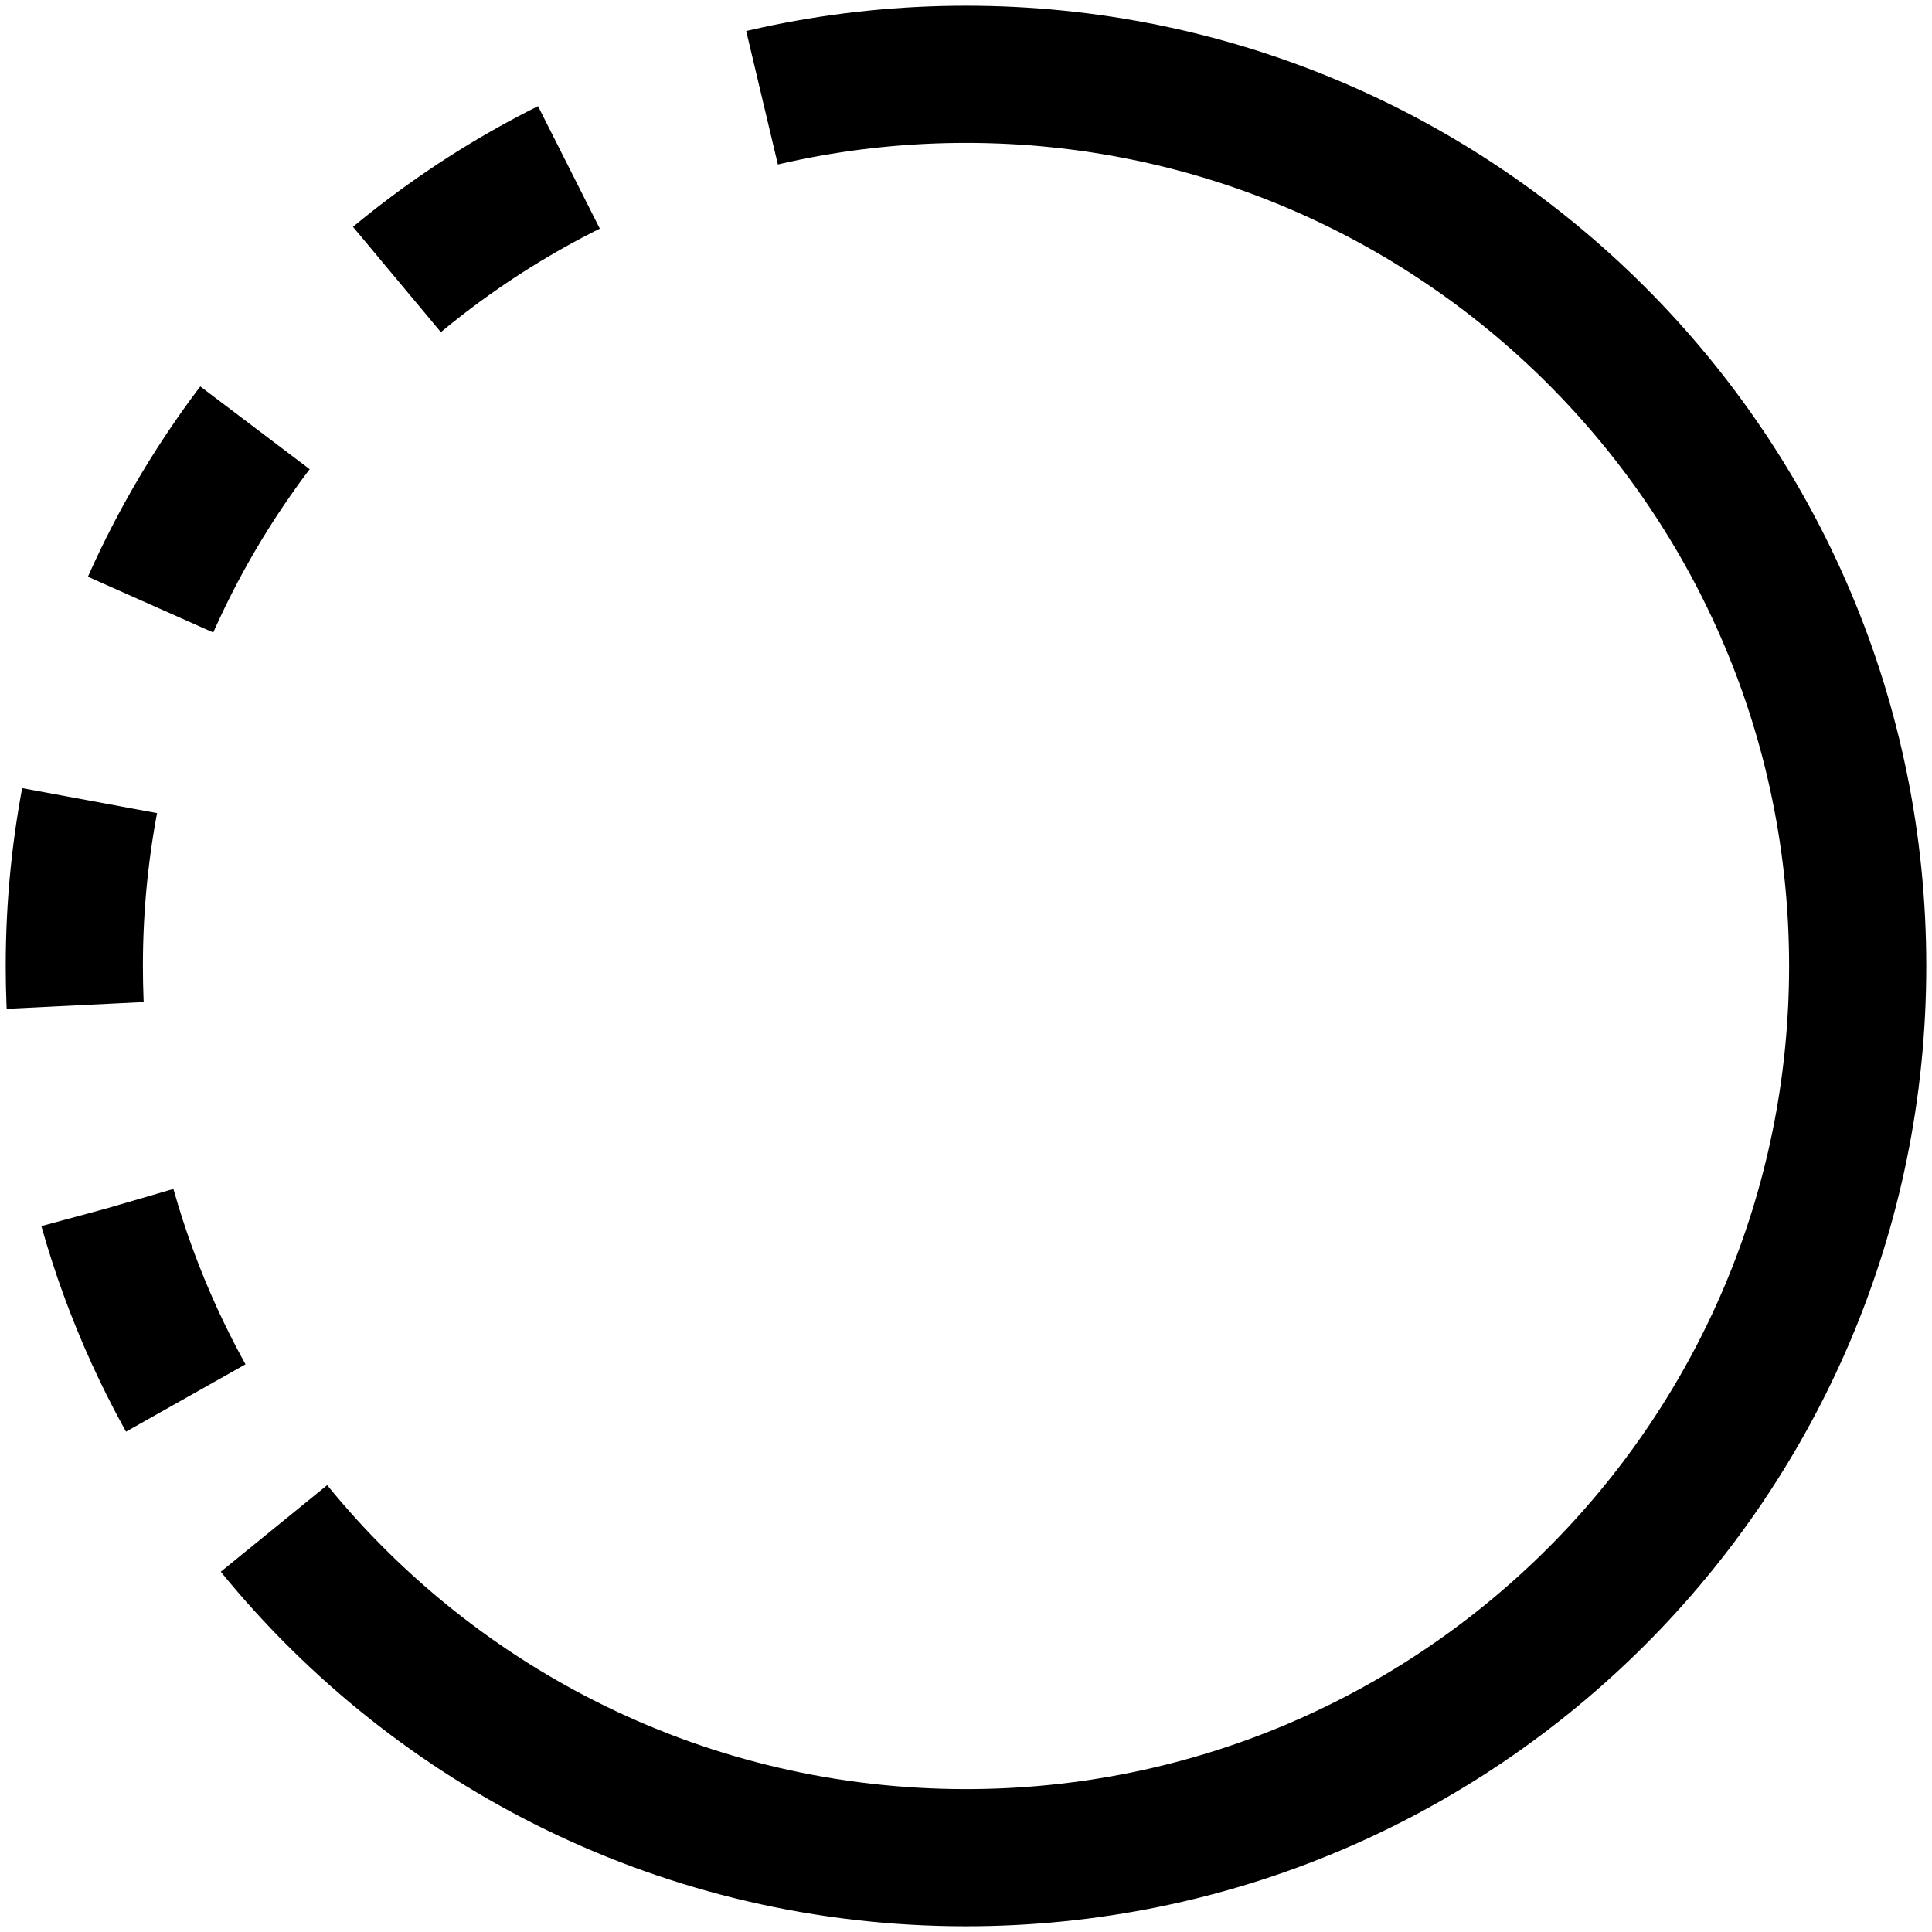 <?xml version="1.0" encoding="UTF-8"?>
<svg width="26px" height="26px" viewBox="0 0 26 26" version="1.1" xmlns="http://www.w3.org/2000/svg" xmlns:xlink="http://www.w3.org/1999/xlink">
    <!-- Generator: Sketch 41.2 (35397) - http://www.bohemiancoding.com/sketch -->
    <title>Progress_icon</title>
    <desc>Created with Sketch.</desc>
    <defs></defs>
    <g id="Icons" stroke="none" stroke-width="1" fill="none" fill-rule="evenodd">
        <g id="Progress_icon" transform="translate(1, 1)" stroke="#000000" stroke-width="1.846">
            <path d="M12,0 C5.373,0 0,5.373 0,12 C0,14.582 0.815,16.973 2.203,18.931" id="Track" stroke-dasharray="2.769"></path>
            <path d="M2.687,19.569 C4.888,22.273 8.242,24 12,24 L12,24 C18.627,24 24,18.627 24,12 C24,5.373 18.627,0 12,0" id="Progress"></path>
        </g>
    </g>
</svg>